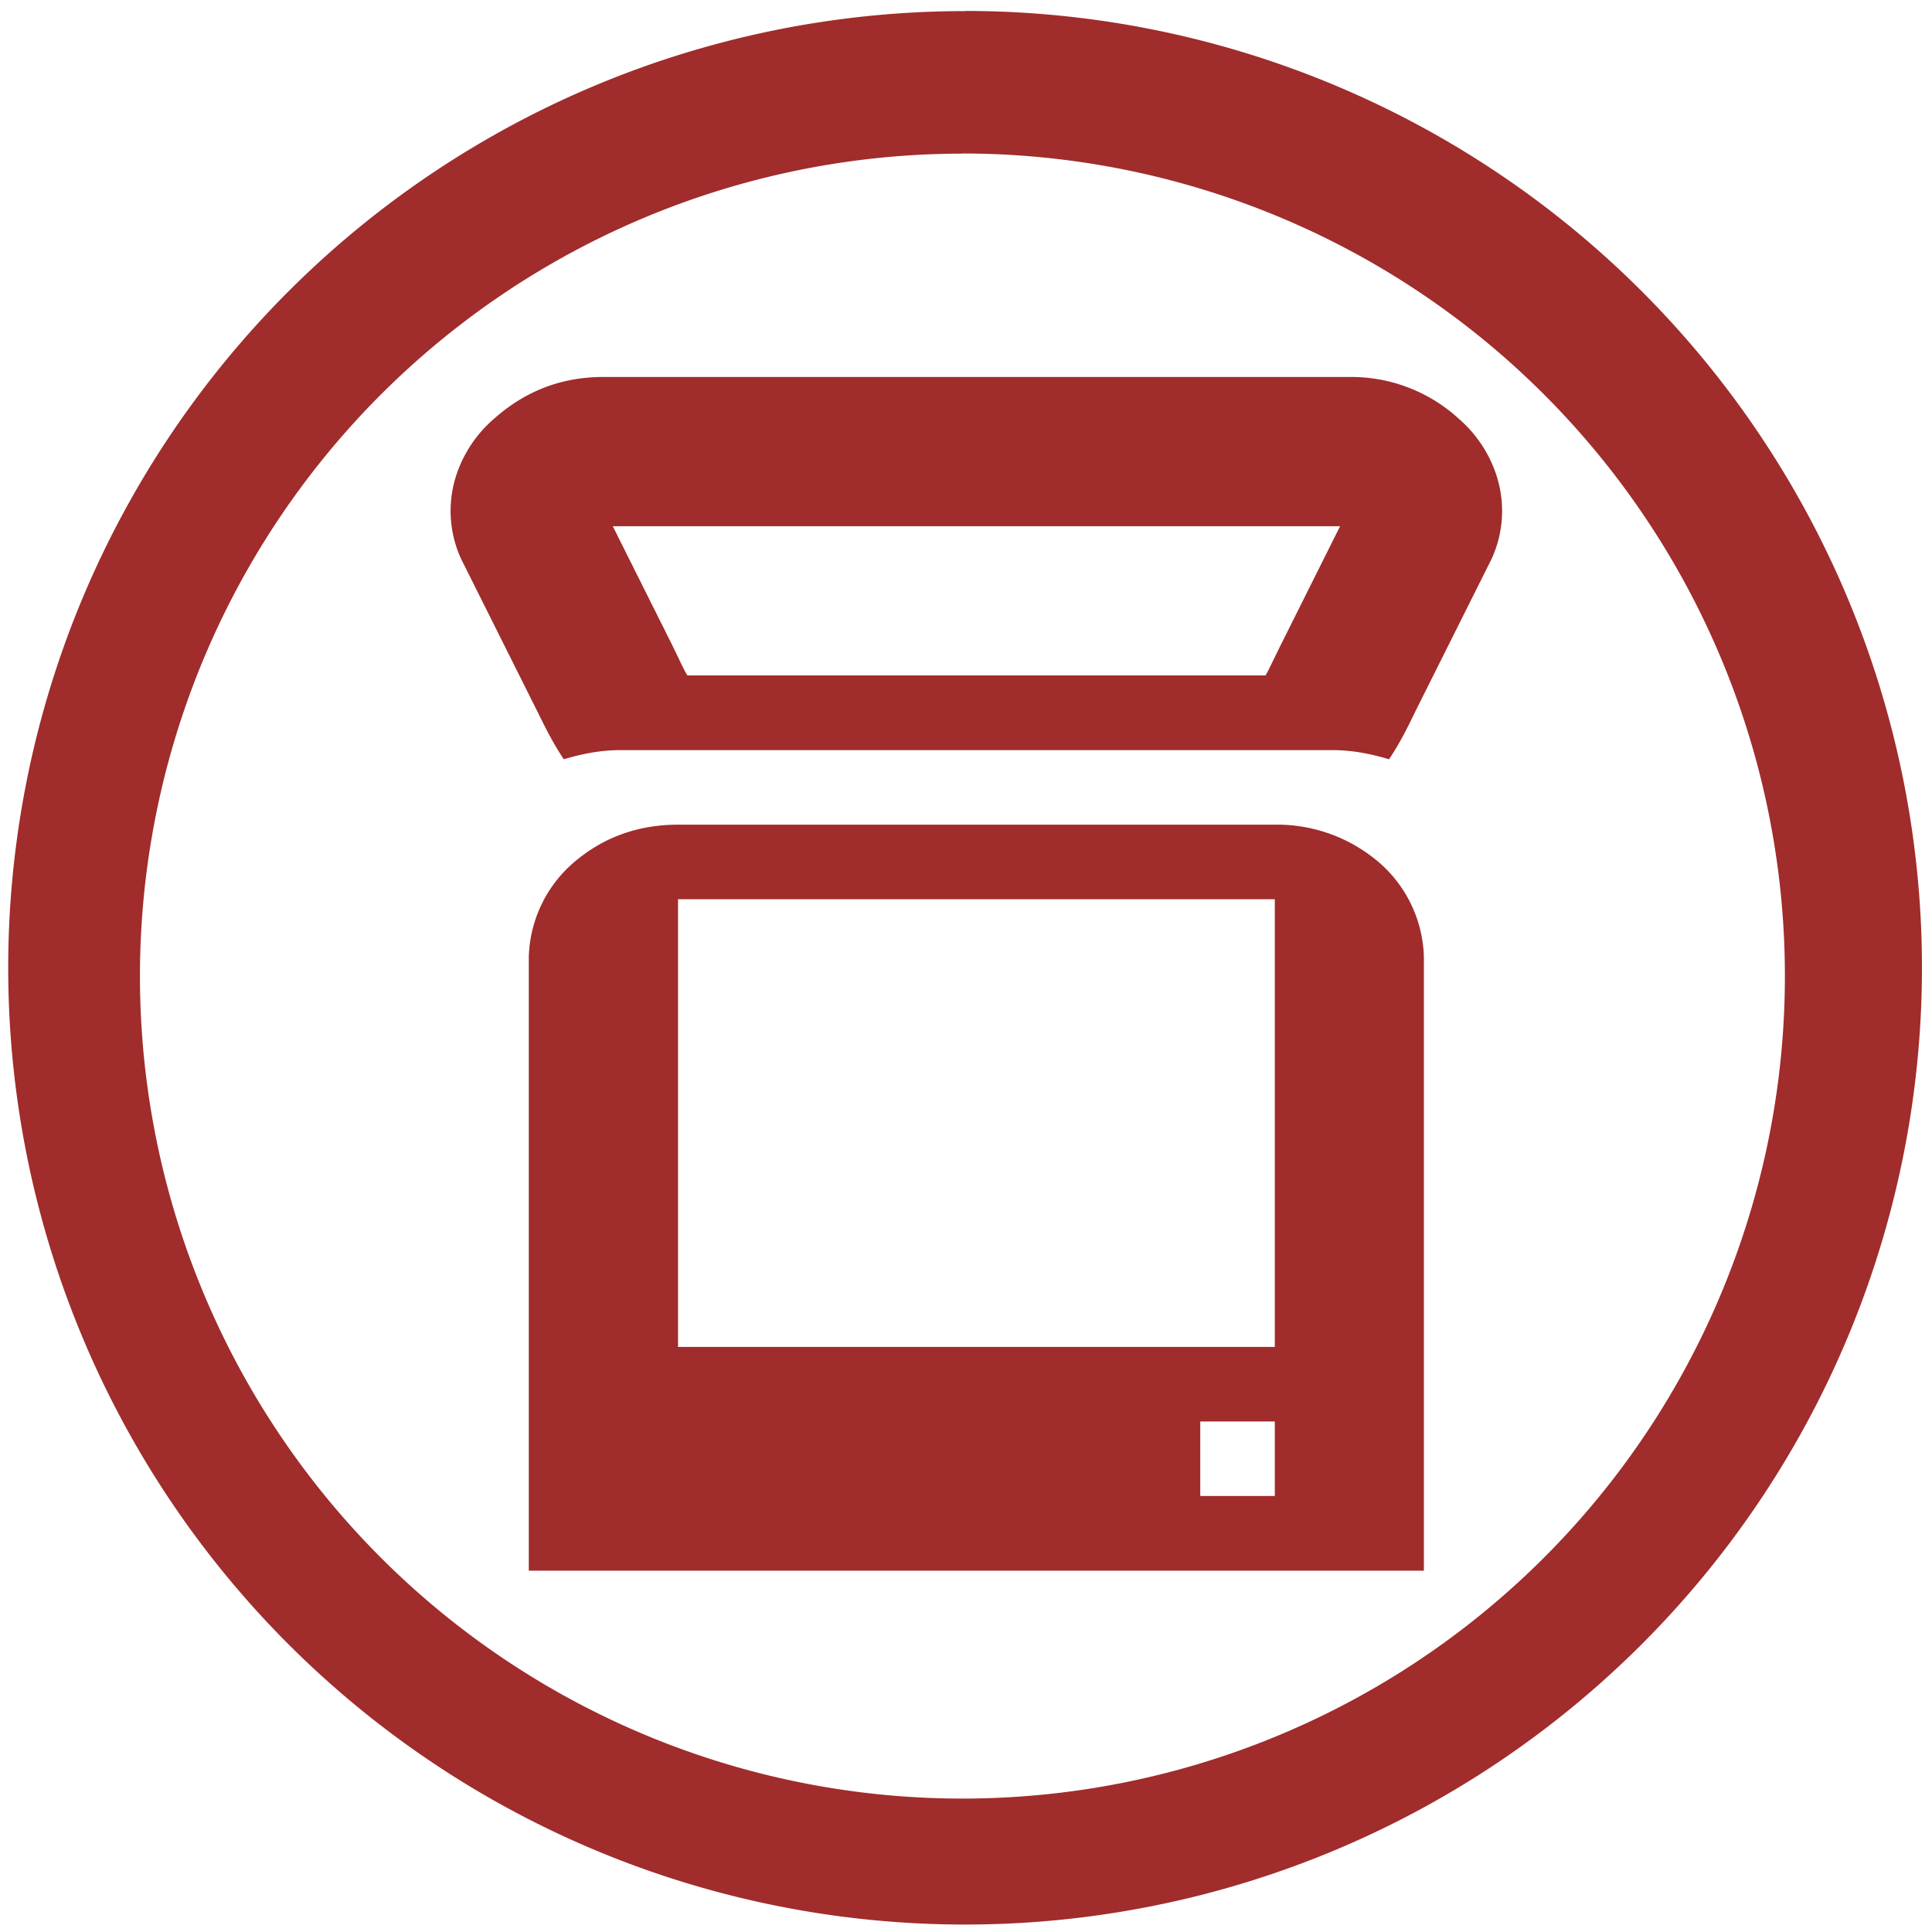<?xml version="1.0" encoding="UTF-8" standalone="no"?>
<svg
   xmlns:dc="http://purl.org/dc/elements/1.1/"
   xmlns:cc="http://creativecommons.org/ns#"
   xmlns:rdf="http://www.w3.org/1999/02/22-rdf-syntax-ns#"
   xmlns:svg="http://www.w3.org/2000/svg"
   xmlns="http://www.w3.org/2000/svg"
   xmlns:sodipodi="http://sodipodi.sourceforge.net/DTD/sodipodi-0.dtd"
   xmlns:inkscape="http://www.inkscape.org/namespaces/inkscape"
   width="48"
   height="48"
   viewBox="0 0 12.7 12.7"
   version="1.1"
   id="svg4"
   sodipodi:docname="simple-scan.svg"
   inkscape:version="0.92.4 (5da689c313, 2019-01-14)">
  <defs
     id="defs8" />
  <sodipodi:namedview
     pagecolor="#ffffff"
     bordercolor="#666666"
     borderopacity="1"
     objecttolerance="10"
     gridtolerance="10"
     guidetolerance="10"
     inkscape:pageopacity="0"
     inkscape:pageshadow="2"
     inkscape:window-width="1087"
     inkscape:window-height="480"
     id="namedview6"
     showgrid="false"
     inkscape:zoom="4.9166667"
     inkscape:cx="2.1355932"
     inkscape:cy="24"
     inkscape:window-x="0"
     inkscape:window-y="25"
     inkscape:window-maximized="0"
     inkscape:current-layer="svg4" />
  <path
     d="m 6.344,0.073 a 6.29,6.29 0 0 0 -6.29,6.29 6.29,6.29 0 0 0 6.29,6.288 6.29,6.29 0 0 0 6.29,-6.289 6.29,6.29 0 0 0 -6.29,-6.29 z M 6.326,1.009 A 5.407,5.407 0 0 1 11.733,6.416 5.407,5.407 0 0 1 6.326,11.823 5.407,5.407 0 0 1 0.92,6.416 5.407,5.407 0 0 1 6.326,1.01 Z m -2.36,1.469 c -0.284,0 -0.52,0.098 -0.72,0.276 A 0.834,0.834 0 0 0 3,3.122 0.757,0.757 0 0 0 3.031,3.674 l 0.49,0.98 c 0.044,0.087 0.1,0.21 0.185,0.337 0.117,-0.035 0.242,-0.06 0.368,-0.06 h 4.69 c 0.125,0 0.25,0.025 0.367,0.06 0.085,-0.127 0.141,-0.25 0.184,-0.337 l 0.49,-0.98 A 0.755,0.755 0 0 0 9.836,3.122 0.834,0.834 0 0 0 9.591,2.754 1.048,1.048 0 0 0 8.871,2.478 Z M 4.028,3.459 H 8.809 L 8.426,4.226 C 8.368,4.342 8.339,4.407 8.319,4.44 h -3.8 C 4.497,4.408 4.469,4.342 4.411,4.225 Z m 0.429,1.962 c -0.24,0 -0.459,0.07 -0.644,0.215 A 0.85,0.85 0 0 0 3.476,6.294 v 4.031 H 9.36 V 6.295 A 0.852,0.852 0 0 0 9.023,5.635 1.027,1.027 0 0 0 8.379,5.421 Z m 0,0.49 H 8.38 V 8.854 H 4.457 V 5.91 Z M 7.89,9.344 h 0.49 v 0.49 H 7.89 Z"
     id="path2"
     inkscape:connector-curvature="0"
     style="fill:#a02c2c" />
</svg>
